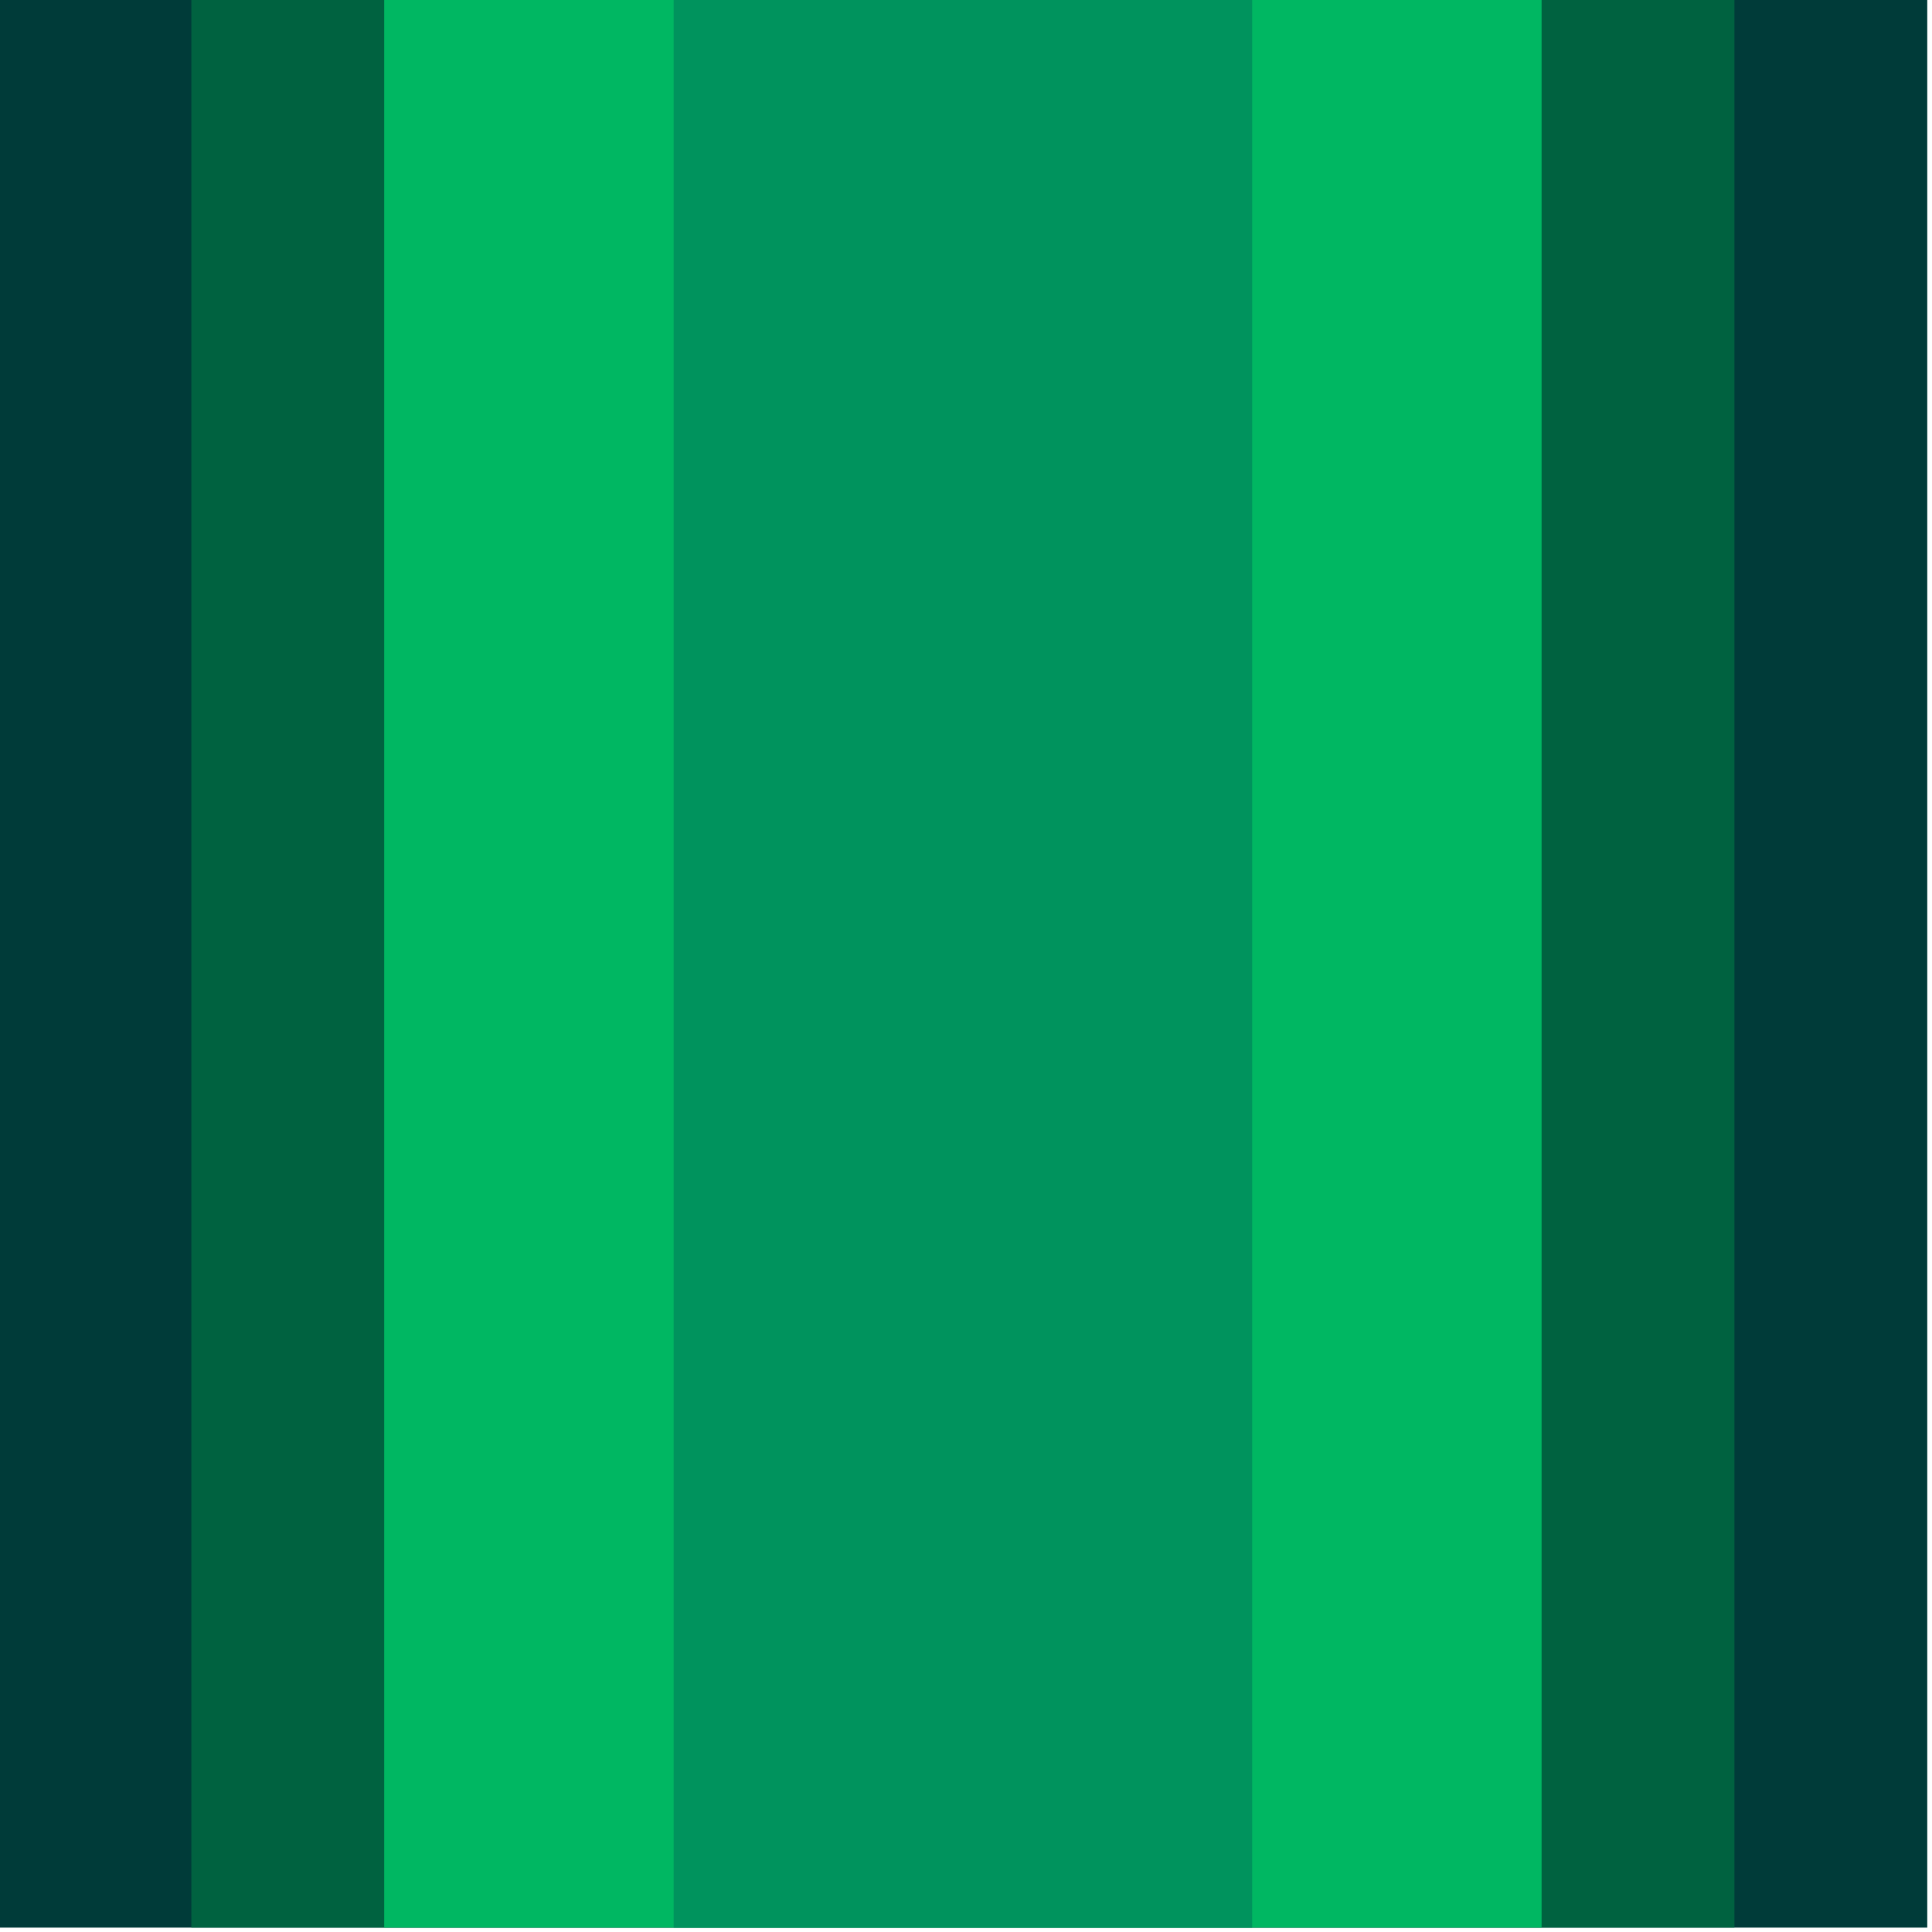 <?xml version="1.0" encoding="UTF-8" standalone="no"?>
<!-- Created with Inkscape (http://www.inkscape.org/) -->

<svg
   xmlns:dc="http://purl.org/dc/elements/1.1/"
   xmlns:cc="http://creativecommons.org/ns#"
   xmlns:rdf="http://www.w3.org/1999/02/22-rdf-syntax-ns#"
   xmlns:svg="http://www.w3.org/2000/svg"
   xmlns="http://www.w3.org/2000/svg"
   xmlns:sodipodi="http://sodipodi.sourceforge.net/DTD/sodipodi-0.dtd"
   xmlns:inkscape="http://www.inkscape.org/namespaces/inkscape"
   width="0.265mm"
   height="0.265mm"
   viewBox="0 0 0.265 0.265"
   version="1.1"
   id="svg39609"
   inkscape:version="0.92.4 (5da689c313, 2019-01-14)"
   sodipodi:docname="01000010.svg">
  <defs
     id="defs39603" />
  <sodipodi:namedview
     id="base"
     pagecolor="#ffffff"
     bordercolor="#666666"
     borderopacity="1.0"
     inkscape:pageopacity="0.0"
     inkscape:pageshadow="2"
     inkscape:zoom="256"
     inkscape:cx="0.21622044"
     inkscape:cy="0.11537912"
     inkscape:document-units="mm"
     inkscape:current-layer="layer1"
     showgrid="false"
     inkscape:window-width="1920"
     inkscape:window-height="1057"
     inkscape:window-x="-8"
     inkscape:window-y="-8"
     inkscape:window-maximized="1" />
  <g
     inkscape:label="Layer 1"
     inkscape:groupmode="layer"
     id="layer1"
     transform="translate(43.214,-284.754)">
    <g
       id="g14399-9"
       transform="matrix(0.05,0,0,0.05,-66.524,340.746)">
      <rect
         transform="scale(-1)"
         style="opacity:1;fill:#003b39;fill-opacity:1;fill-rule:nonzero;stroke:none;stroke-width:0.167;stroke-linecap:round;stroke-linejoin:miter;stroke-miterlimit:4;stroke-dasharray:none;stroke-dashoffset:0;stroke-opacity:1;paint-order:markers stroke fill"
         id="rect14173-5-22"
         width="5.292"
         height="5.292"
         x="-471.487"
         y="1114.552" />
      <rect
         transform="scale(-1)"
         y="1114.552"
         x="-470.958"
         height="5.292"
         width="4.233"
         id="rect14175-1-0"
         style="opacity:1;fill:#006240;fill-opacity:1;fill-rule:nonzero;stroke:none;stroke-width:0.223;stroke-linecap:round;stroke-linejoin:miter;stroke-miterlimit:4;stroke-dasharray:none;stroke-dashoffset:0;stroke-opacity:1;paint-order:markers stroke fill" />
      <rect
         transform="scale(-1)"
         style="opacity:1;fill:#00b762;fill-opacity:1;fill-rule:nonzero;stroke:none;stroke-width:0.458;stroke-linecap:round;stroke-linejoin:miter;stroke-miterlimit:4;stroke-dasharray:none;stroke-dashoffset:0;stroke-opacity:1;paint-order:markers stroke fill"
         id="rect14177-4-4"
         width="3.175"
         height="5.292"
         x="-470.429"
         y="1114.552" />
      <rect
         transform="scale(-1)"
         y="1114.552"
         x="-469.635"
         height="5.292"
         width="1.587"
         id="rect14179-0-58"
         style="opacity:1;fill:#00935d;fill-opacity:1;fill-rule:nonzero;stroke:none;stroke-width:0.29;stroke-linecap:round;stroke-linejoin:miter;stroke-miterlimit:4;stroke-dasharray:none;stroke-dashoffset:0;stroke-opacity:1;paint-order:markers stroke fill" />
    </g>
  </g>
</svg>
